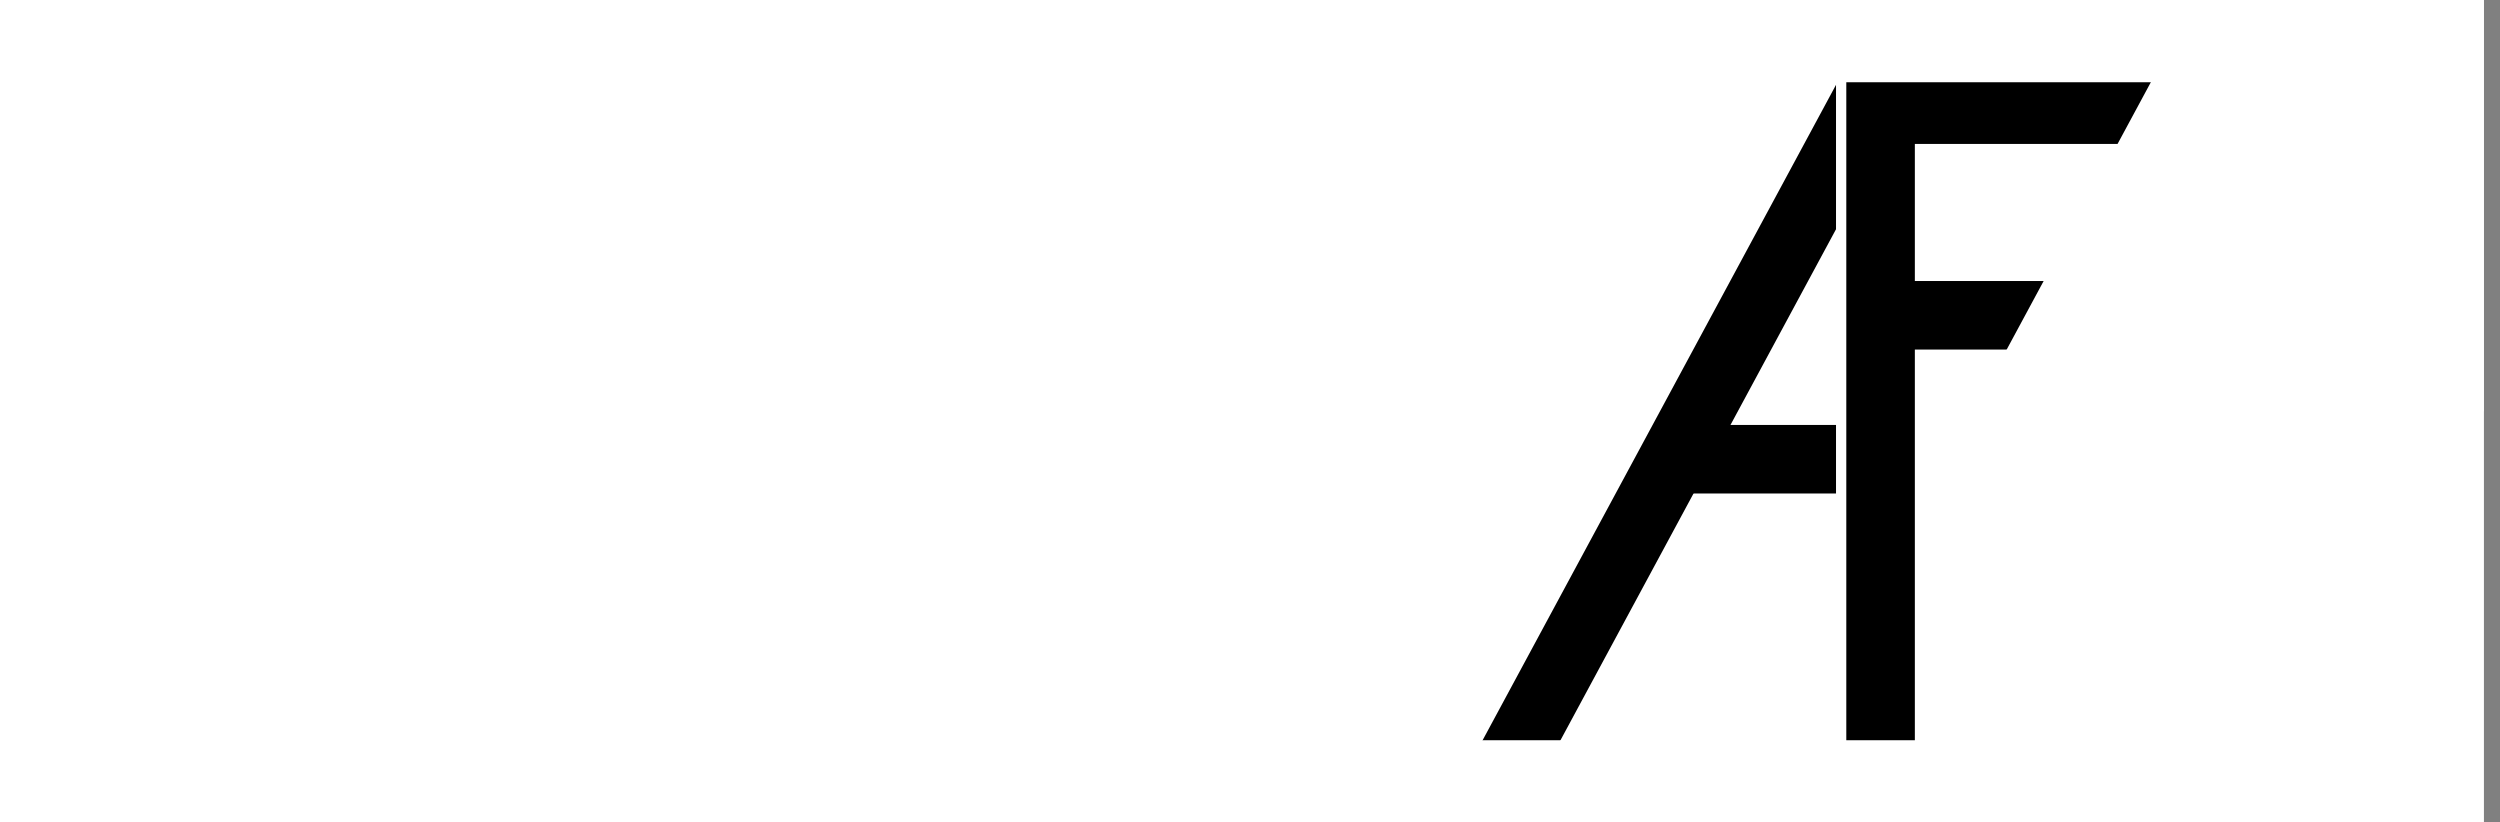 <svg id="flag" xmlns="http://www.w3.org/2000/svg" style="height: 822.487px;"><rect width="100%" height="100%" fill="#808080" stroke="none"/><rect width="1233.73" height="822.482" x="0" y="0" fill="rgb(255, 255, 255)"></rect>
<rect width="616.865" height="411.241" x="0" y="411.241" fill="rgb(255, 255, 255)"></rect>
<rect width="616.865" height="411.241" x="616.865" y="0" fill="rgb(255, 255, 255)"></rect>
<line x1="863.611" y1="315.285" x2="644.281" y2="315.285" stroke="rgb(0, 0, 0)" stroke-width="68.541"></line>
<line x1="932.152" y1="109.664" x2="644.281" y2="109.664" stroke="rgb(0, 0, 0)" stroke-width="68.541"></line>
<line x1="637.427" y1="61.686" x2="260.454" y2="760.796" stroke="rgb(0, 0, 0)" stroke-width="68.541"></line>
<line x1="418.097" y1="459.219" x2="603.157" y2="459.219" stroke="rgb(0, 0, 0)" stroke-width="68.541"></line>
<line x1="616.865" y1="0" x2="616.865" y2="822.482" stroke="rgb(255, 255, 255)" stroke-width="61.686"></line>
<line x1="966.422" y1="61.686" x2="589.449" y2="760.796" stroke="rgb(255, 255, 255)" stroke-width="95.957"></line>
<line x1="630.573" y1="61.686" x2="630.573" y2="774.504" stroke="rgb(0, 0, 0)" stroke-width="68.541"></line>
<path d="M 0,0 1233.73,0 1233.73,822.482 0,822.482 Z M 82.249,82.249 1151.481,82.249 1151.481,740.233 82.249,740.233 Z" fill="rgb(255, 255, 255)" fill-rule="evenodd"></path>
</svg>
